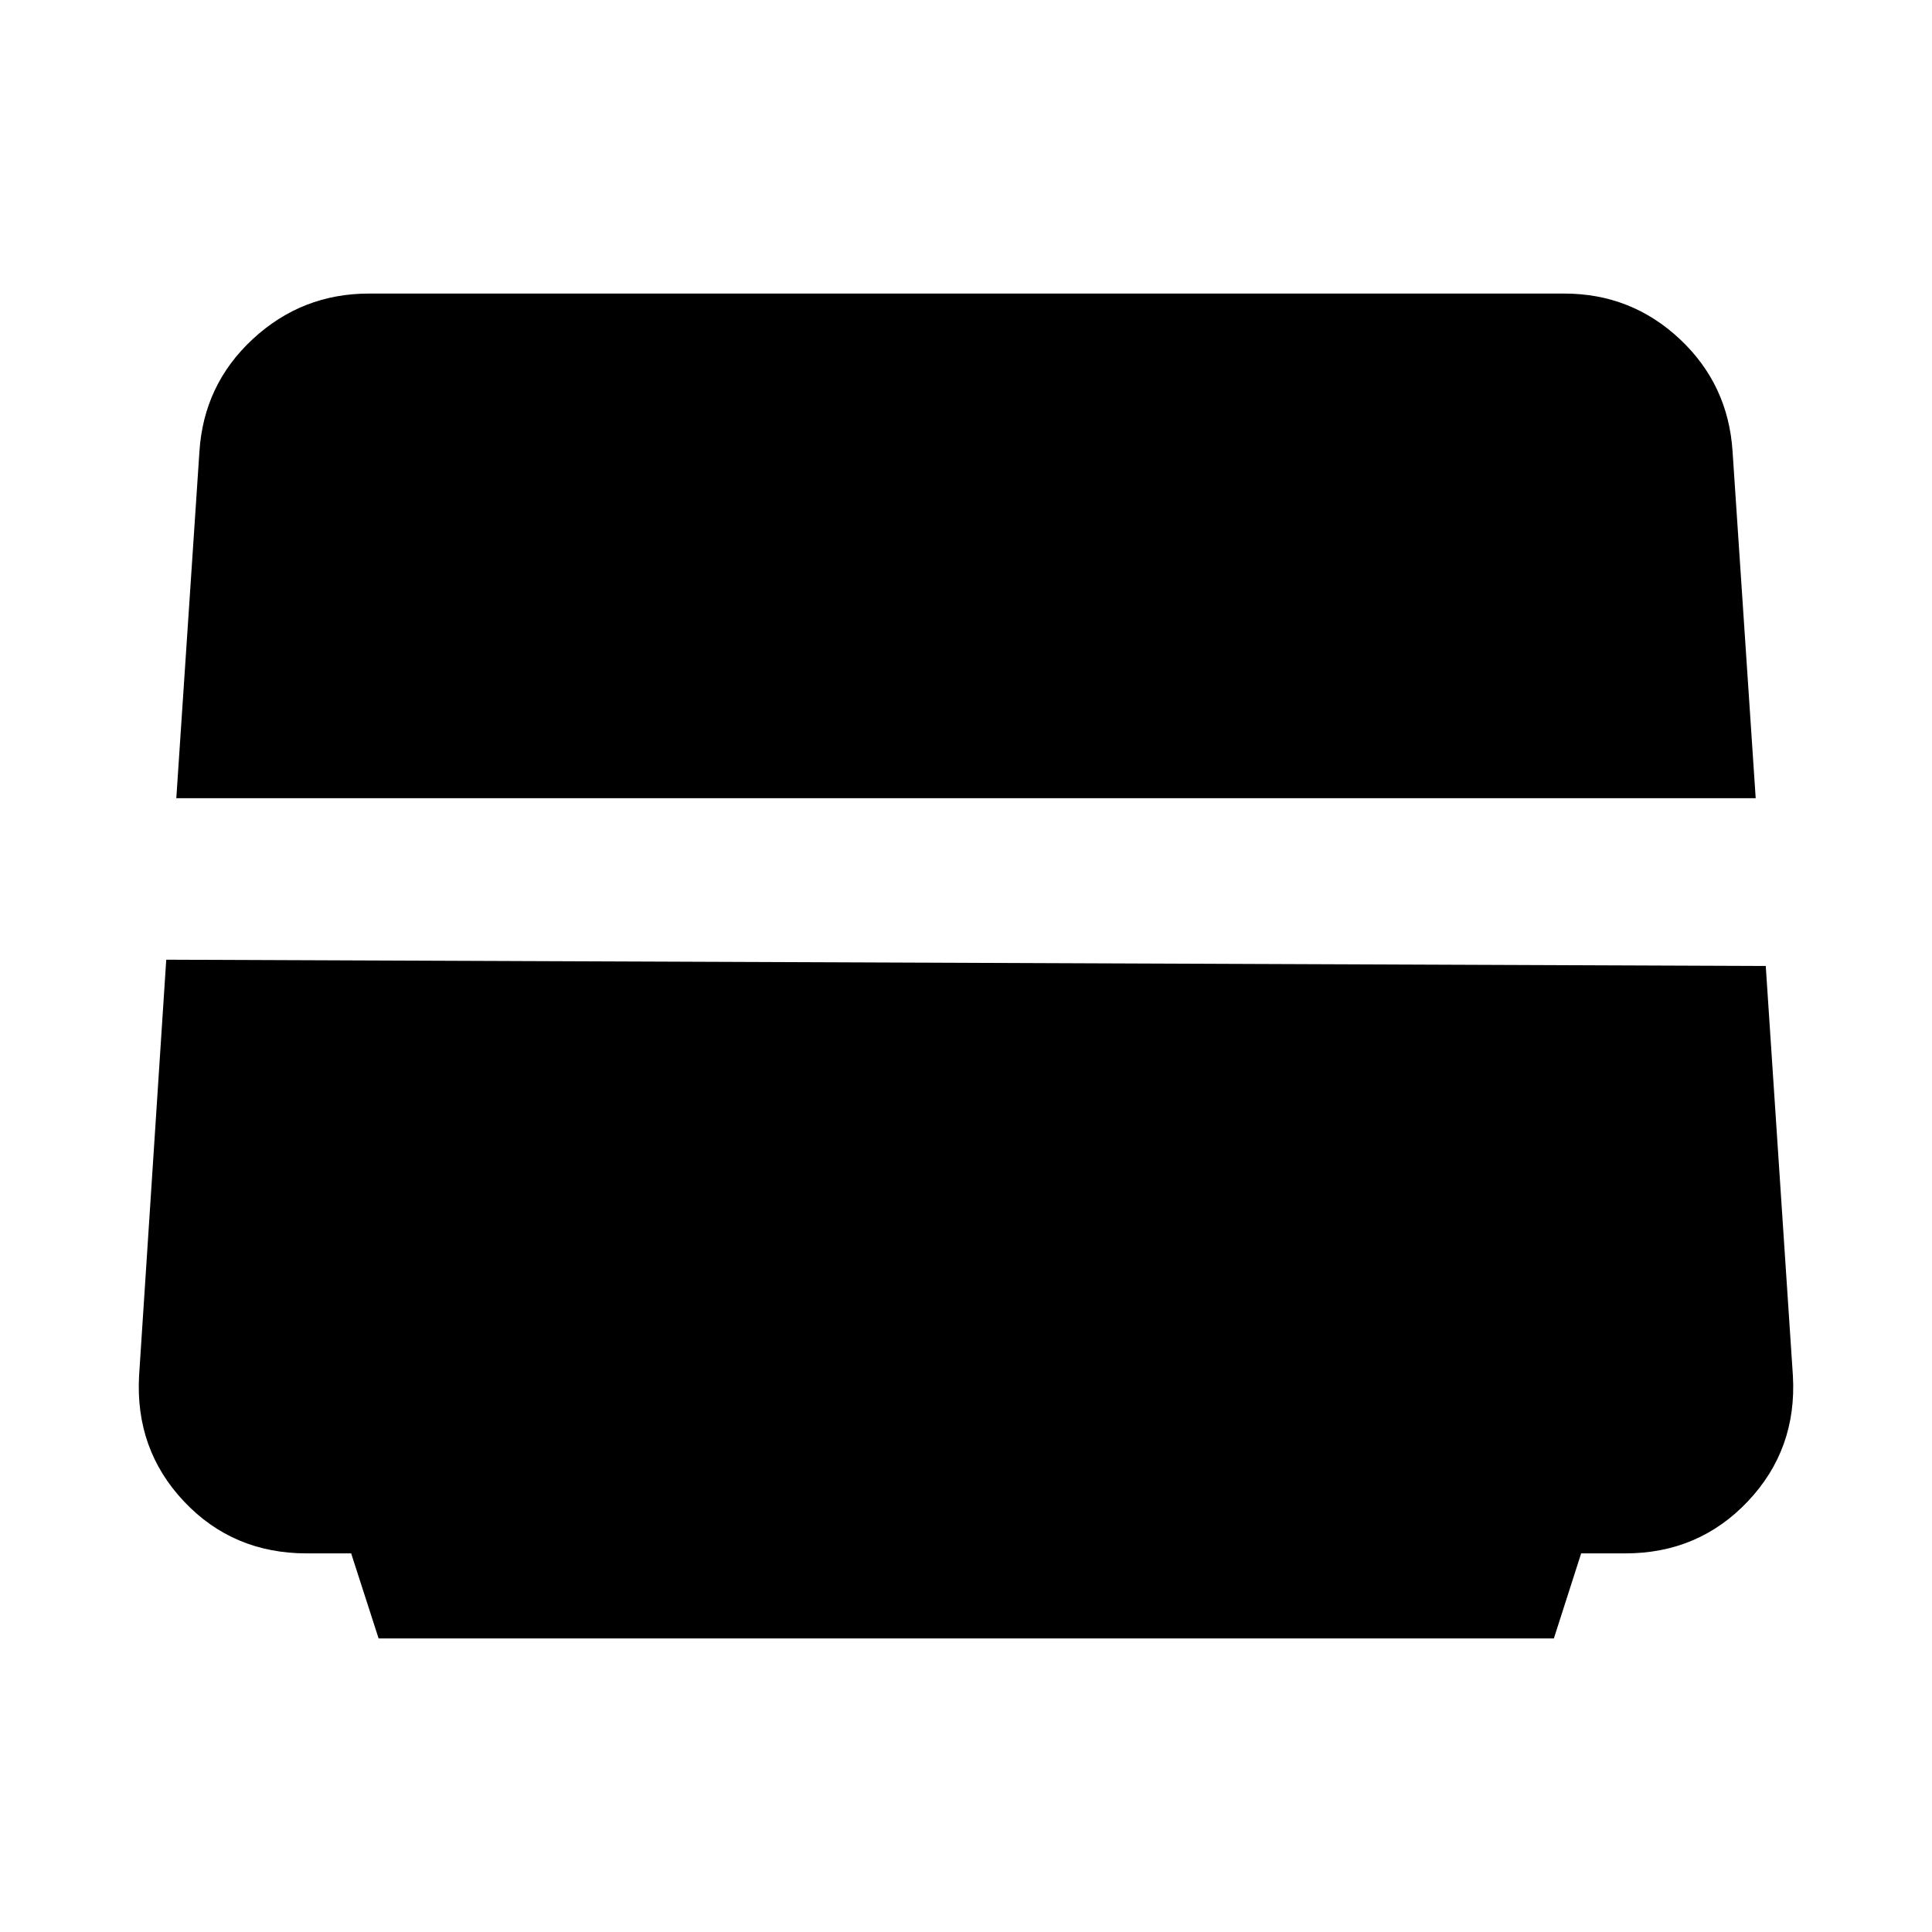 <svg xmlns="http://www.w3.org/2000/svg" height="24" viewBox="0 -960 960 960" width="24"><path d="m188.13-145.869-13.639-42.261h-22.032q-36.721 0-61.069-25.848-24.347-25.848-22.272-62.553l13.49-206.599L877.392-480l13.49 203.626q2.075 36.548-22.397 62.396-24.472 25.848-60.919 25.848h-21.899l-13.557 42.261H188.13ZM87.608-563.391l11.478-172.102q2.087-33.377 26.5-56.008 24.413-22.63 57.754-22.63h593.885q33.341 0 57.471 22.63 24.131 22.631 26.218 56.008l11.478 172.102H87.608Z"/></svg>